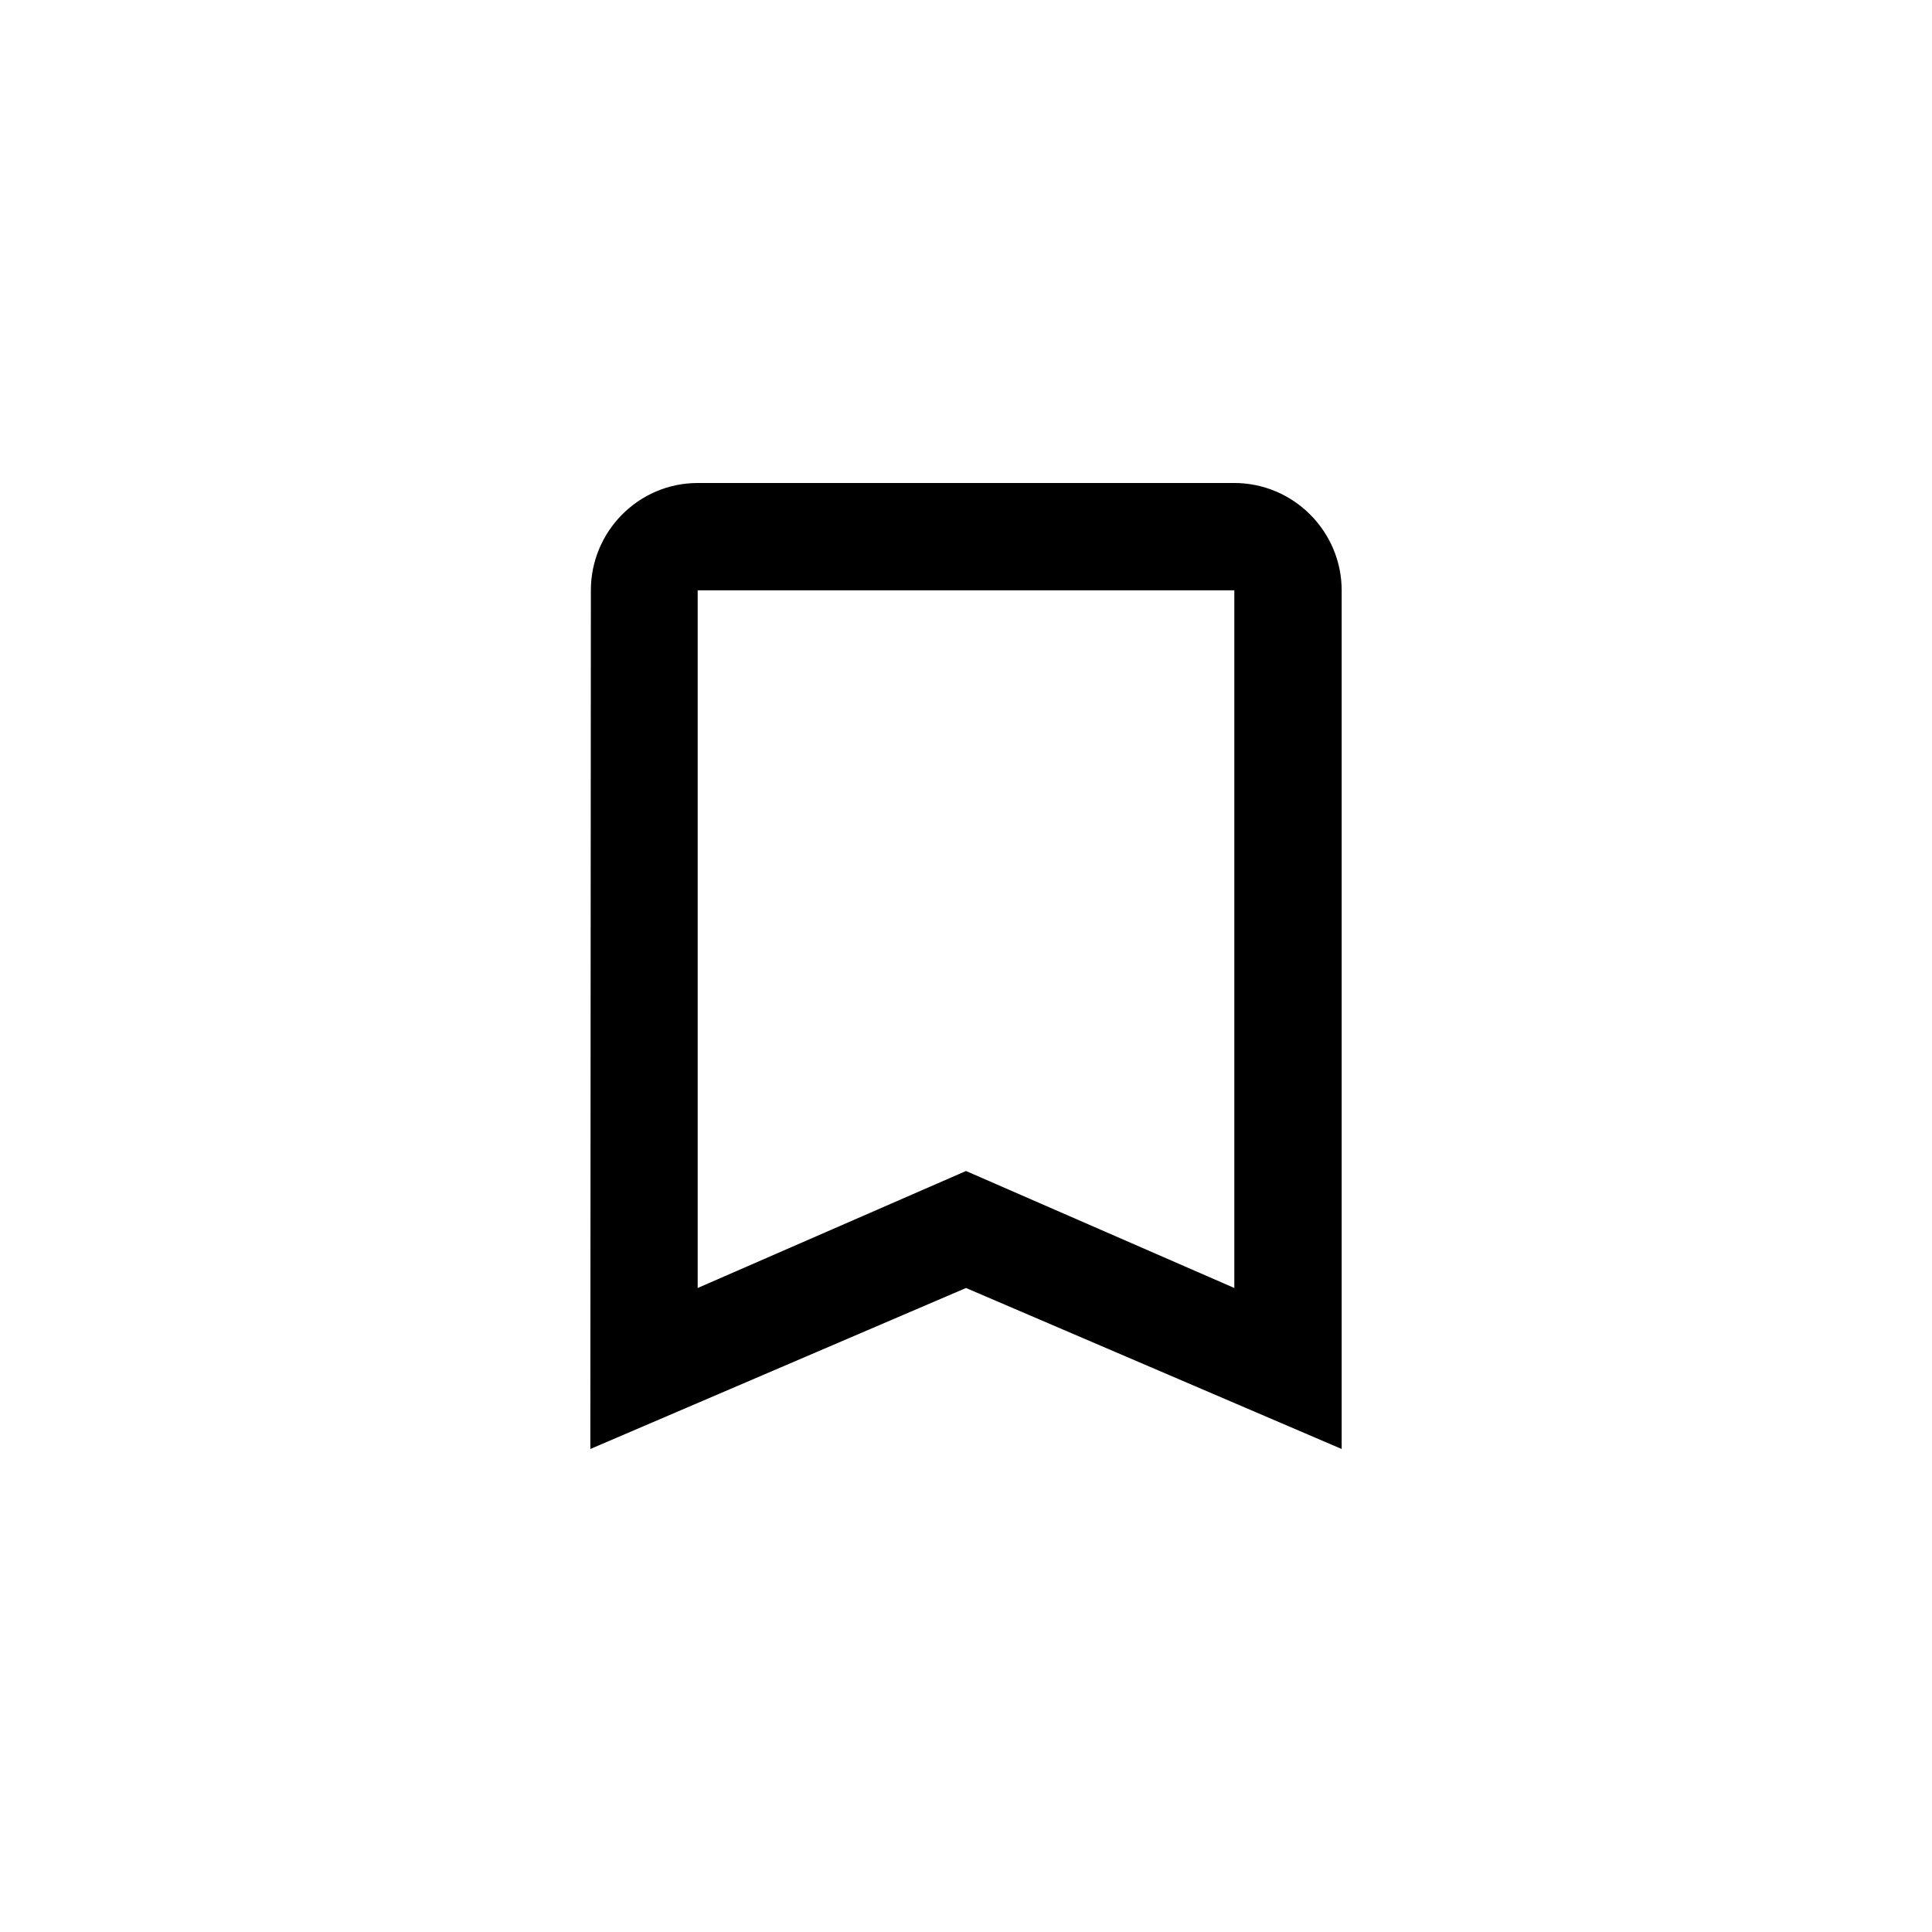 <svg xmlns="http://www.w3.org/2000/svg" height="100%" viewBox="0 0 36 36" width="100%" fill="currentColor"><path transform="translate(6 6)" d="M17 3H7c-1.1 0-1.99.9-1.99 2L5 21l7-3 7 3V5c0-1.1-.9-2-2-2m0 15-5-2.18L7 18V5h10z"/></svg>